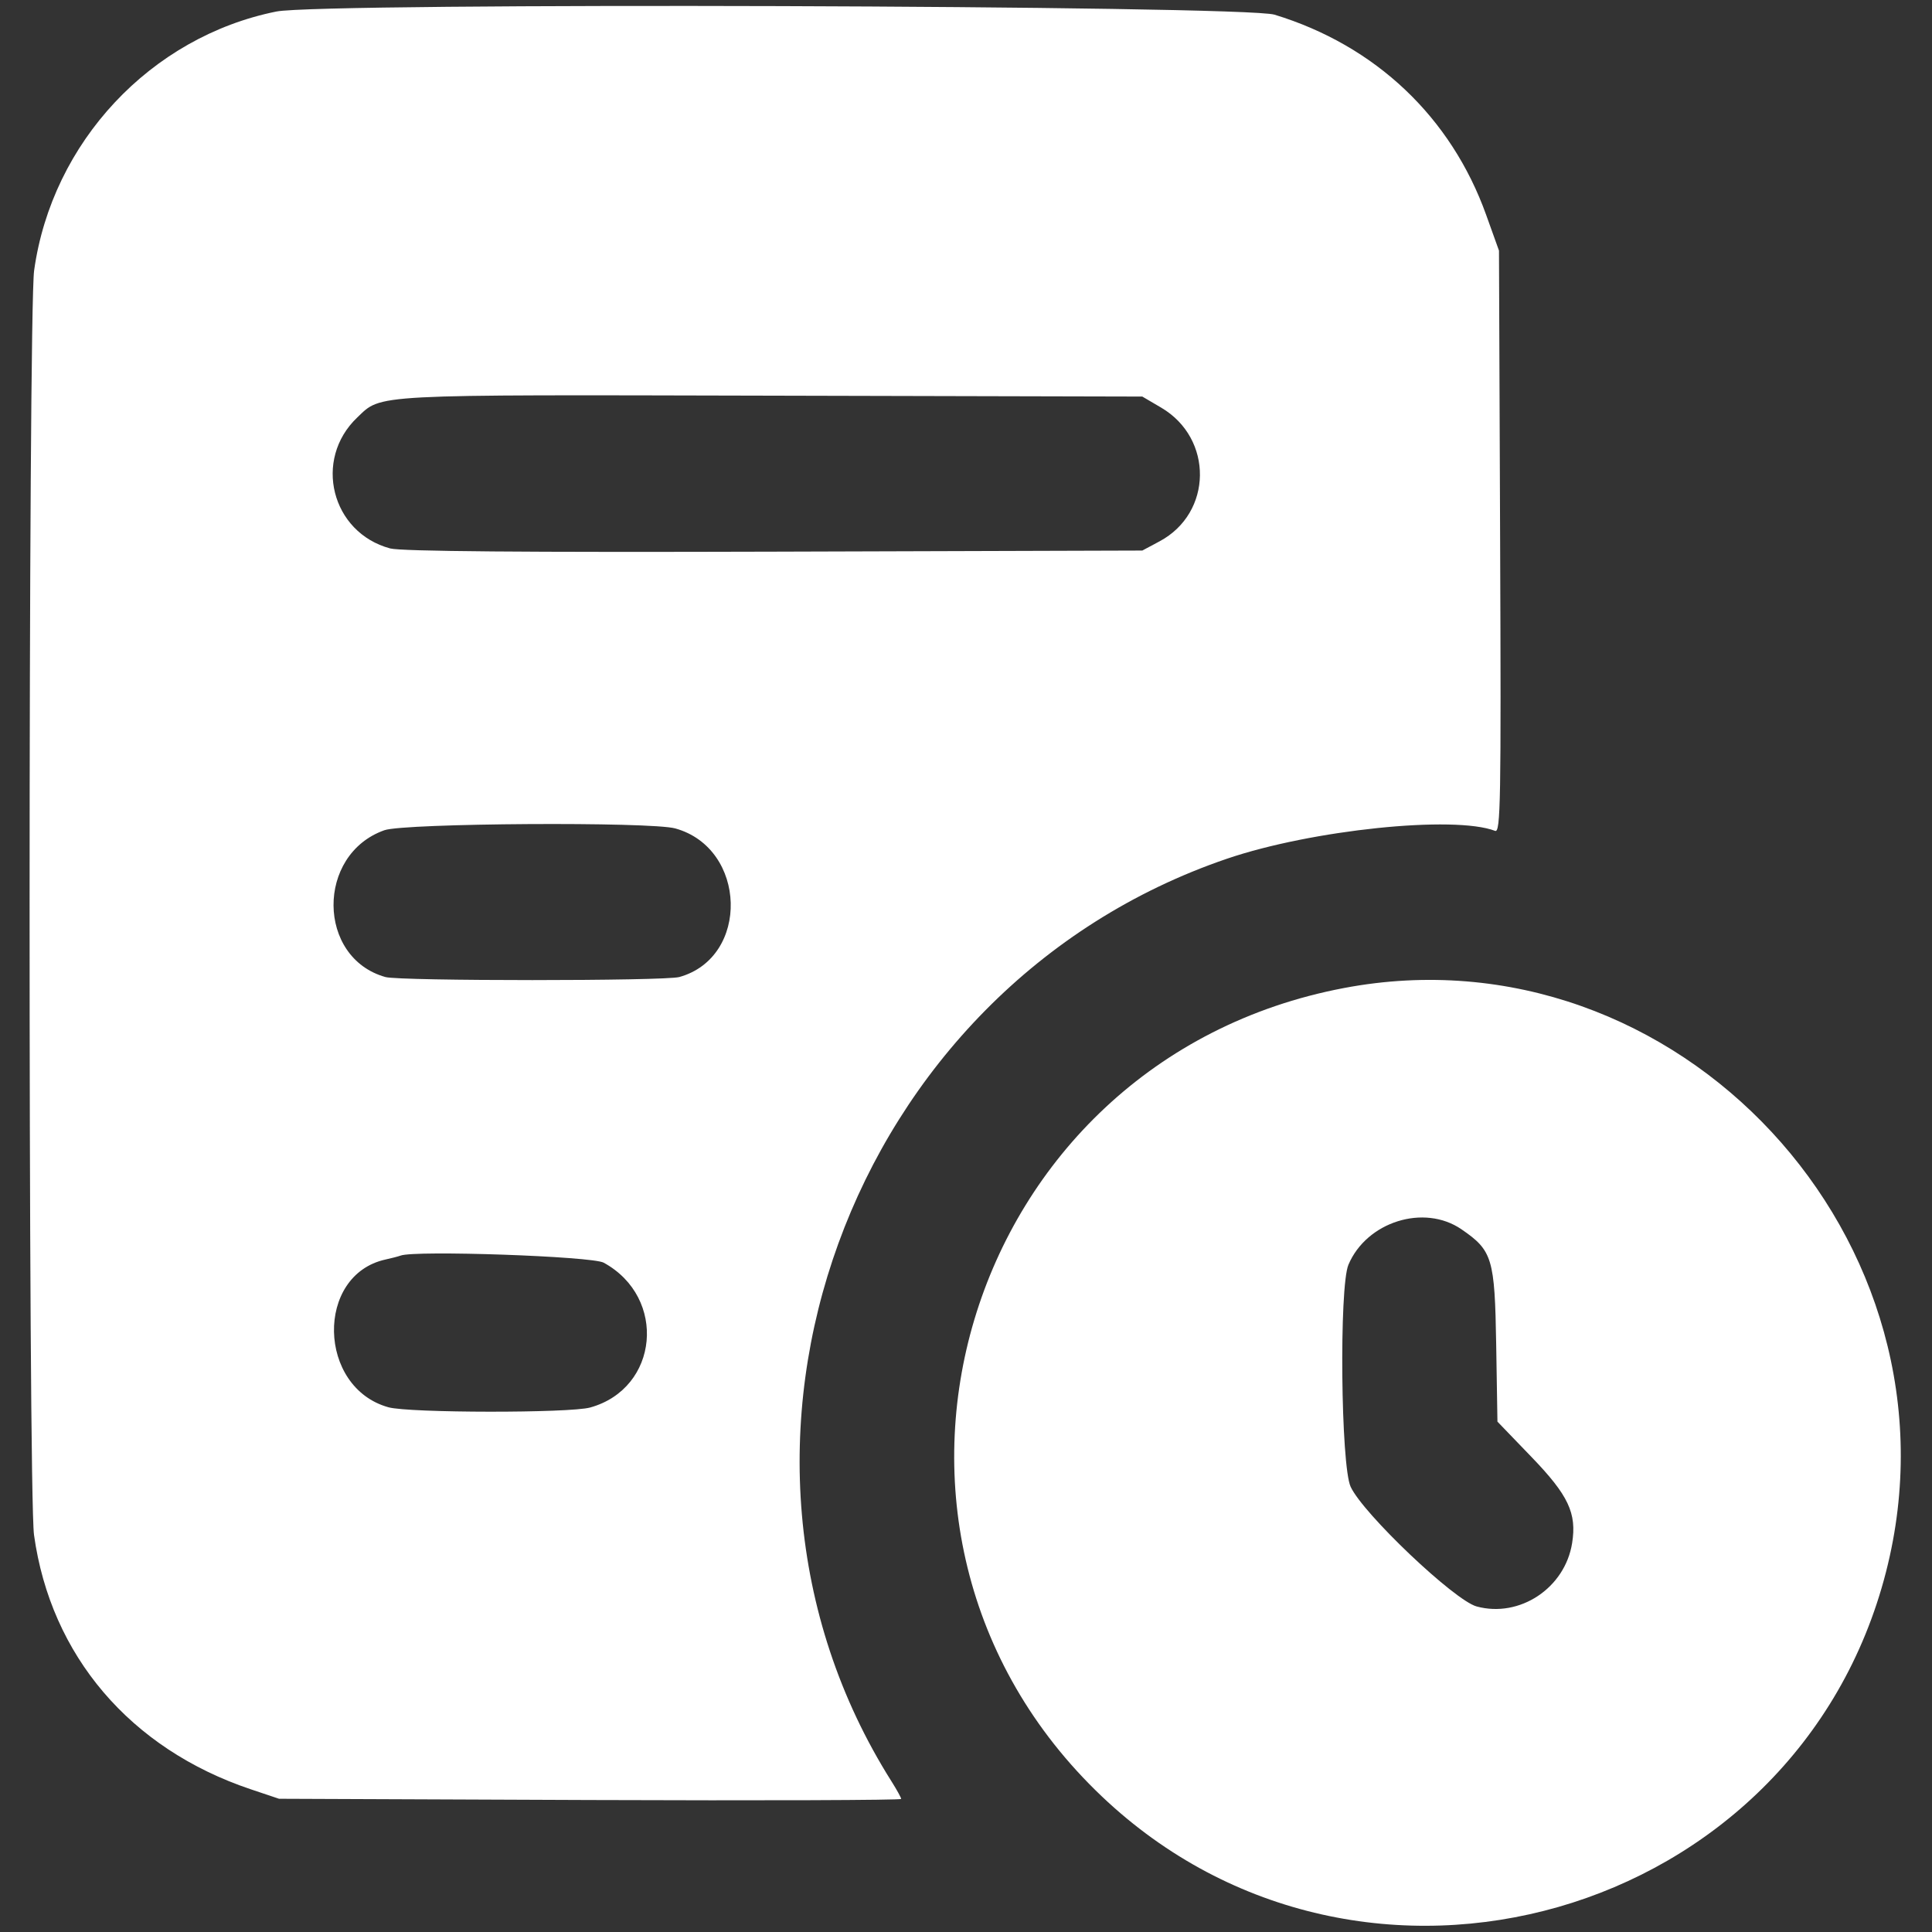 <svg width="54" height="54" viewBox="0 0 54 54" fill="none" xmlns="http://www.w3.org/2000/svg">
<rect x="0" y="0" width="54" height="54" fill="#333333" stroke="none"/>
<path fill-rule="evenodd" clip-rule="evenodd" d="M7.726 0.322C4.21 1.029 1.453 3.977 0.954 7.559C0.787 8.762 0.784 41.702 0.951 42.904C1.42 46.275 3.638 48.878 7.006 50.01L7.799 50.276L16.493 50.311C21.275 50.329 25.188 50.316 25.188 50.281C25.188 50.246 25.066 50.025 24.917 49.789C19.037 40.474 23.714 27.609 34.293 24.002C36.658 23.196 40.64 22.782 41.789 23.223C41.943 23.282 41.958 22.401 41.929 15.147L41.897 7.005L41.541 6.013C40.561 3.273 38.445 1.27 35.622 0.41C34.759 0.147 8.999 0.065 7.726 0.322ZM32.456 11.394C33.92 12.255 33.894 14.338 32.409 15.131L31.928 15.388L21.64 15.419C14.639 15.44 11.209 15.411 10.905 15.329C9.26 14.886 8.747 12.846 9.985 11.669C10.677 11.011 10.281 11.032 21.562 11.059L31.928 11.084L32.456 11.394ZM18.875 23.155C20.88 23.712 20.963 26.757 18.988 27.308C18.581 27.422 11.181 27.423 10.774 27.309C8.854 26.772 8.833 23.881 10.744 23.205C11.308 23.006 18.185 22.963 18.875 23.155ZM37.562 27.616C26.884 29.641 22.956 42.761 30.796 50.209C38.072 57.12 50.233 53.637 52.716 43.93C55.082 34.68 46.878 25.848 37.562 27.616ZM40.848 34.359C41.714 34.953 41.779 35.168 41.819 37.579L41.854 39.735L42.802 40.719C43.839 41.794 44.075 42.295 43.941 43.132C43.74 44.388 42.475 45.227 41.273 44.901C40.651 44.732 38.101 42.31 37.751 41.556C37.476 40.966 37.427 35.971 37.689 35.35C38.198 34.147 39.803 33.643 40.848 34.359ZM16.873 35.292C18.653 36.267 18.417 38.807 16.496 39.34C15.921 39.5 11.438 39.495 10.858 39.334C8.873 38.783 8.81 35.637 10.774 35.204C10.945 35.167 11.135 35.117 11.197 35.094C11.606 34.941 16.547 35.113 16.873 35.292Z" fill="white"/>
</svg>
